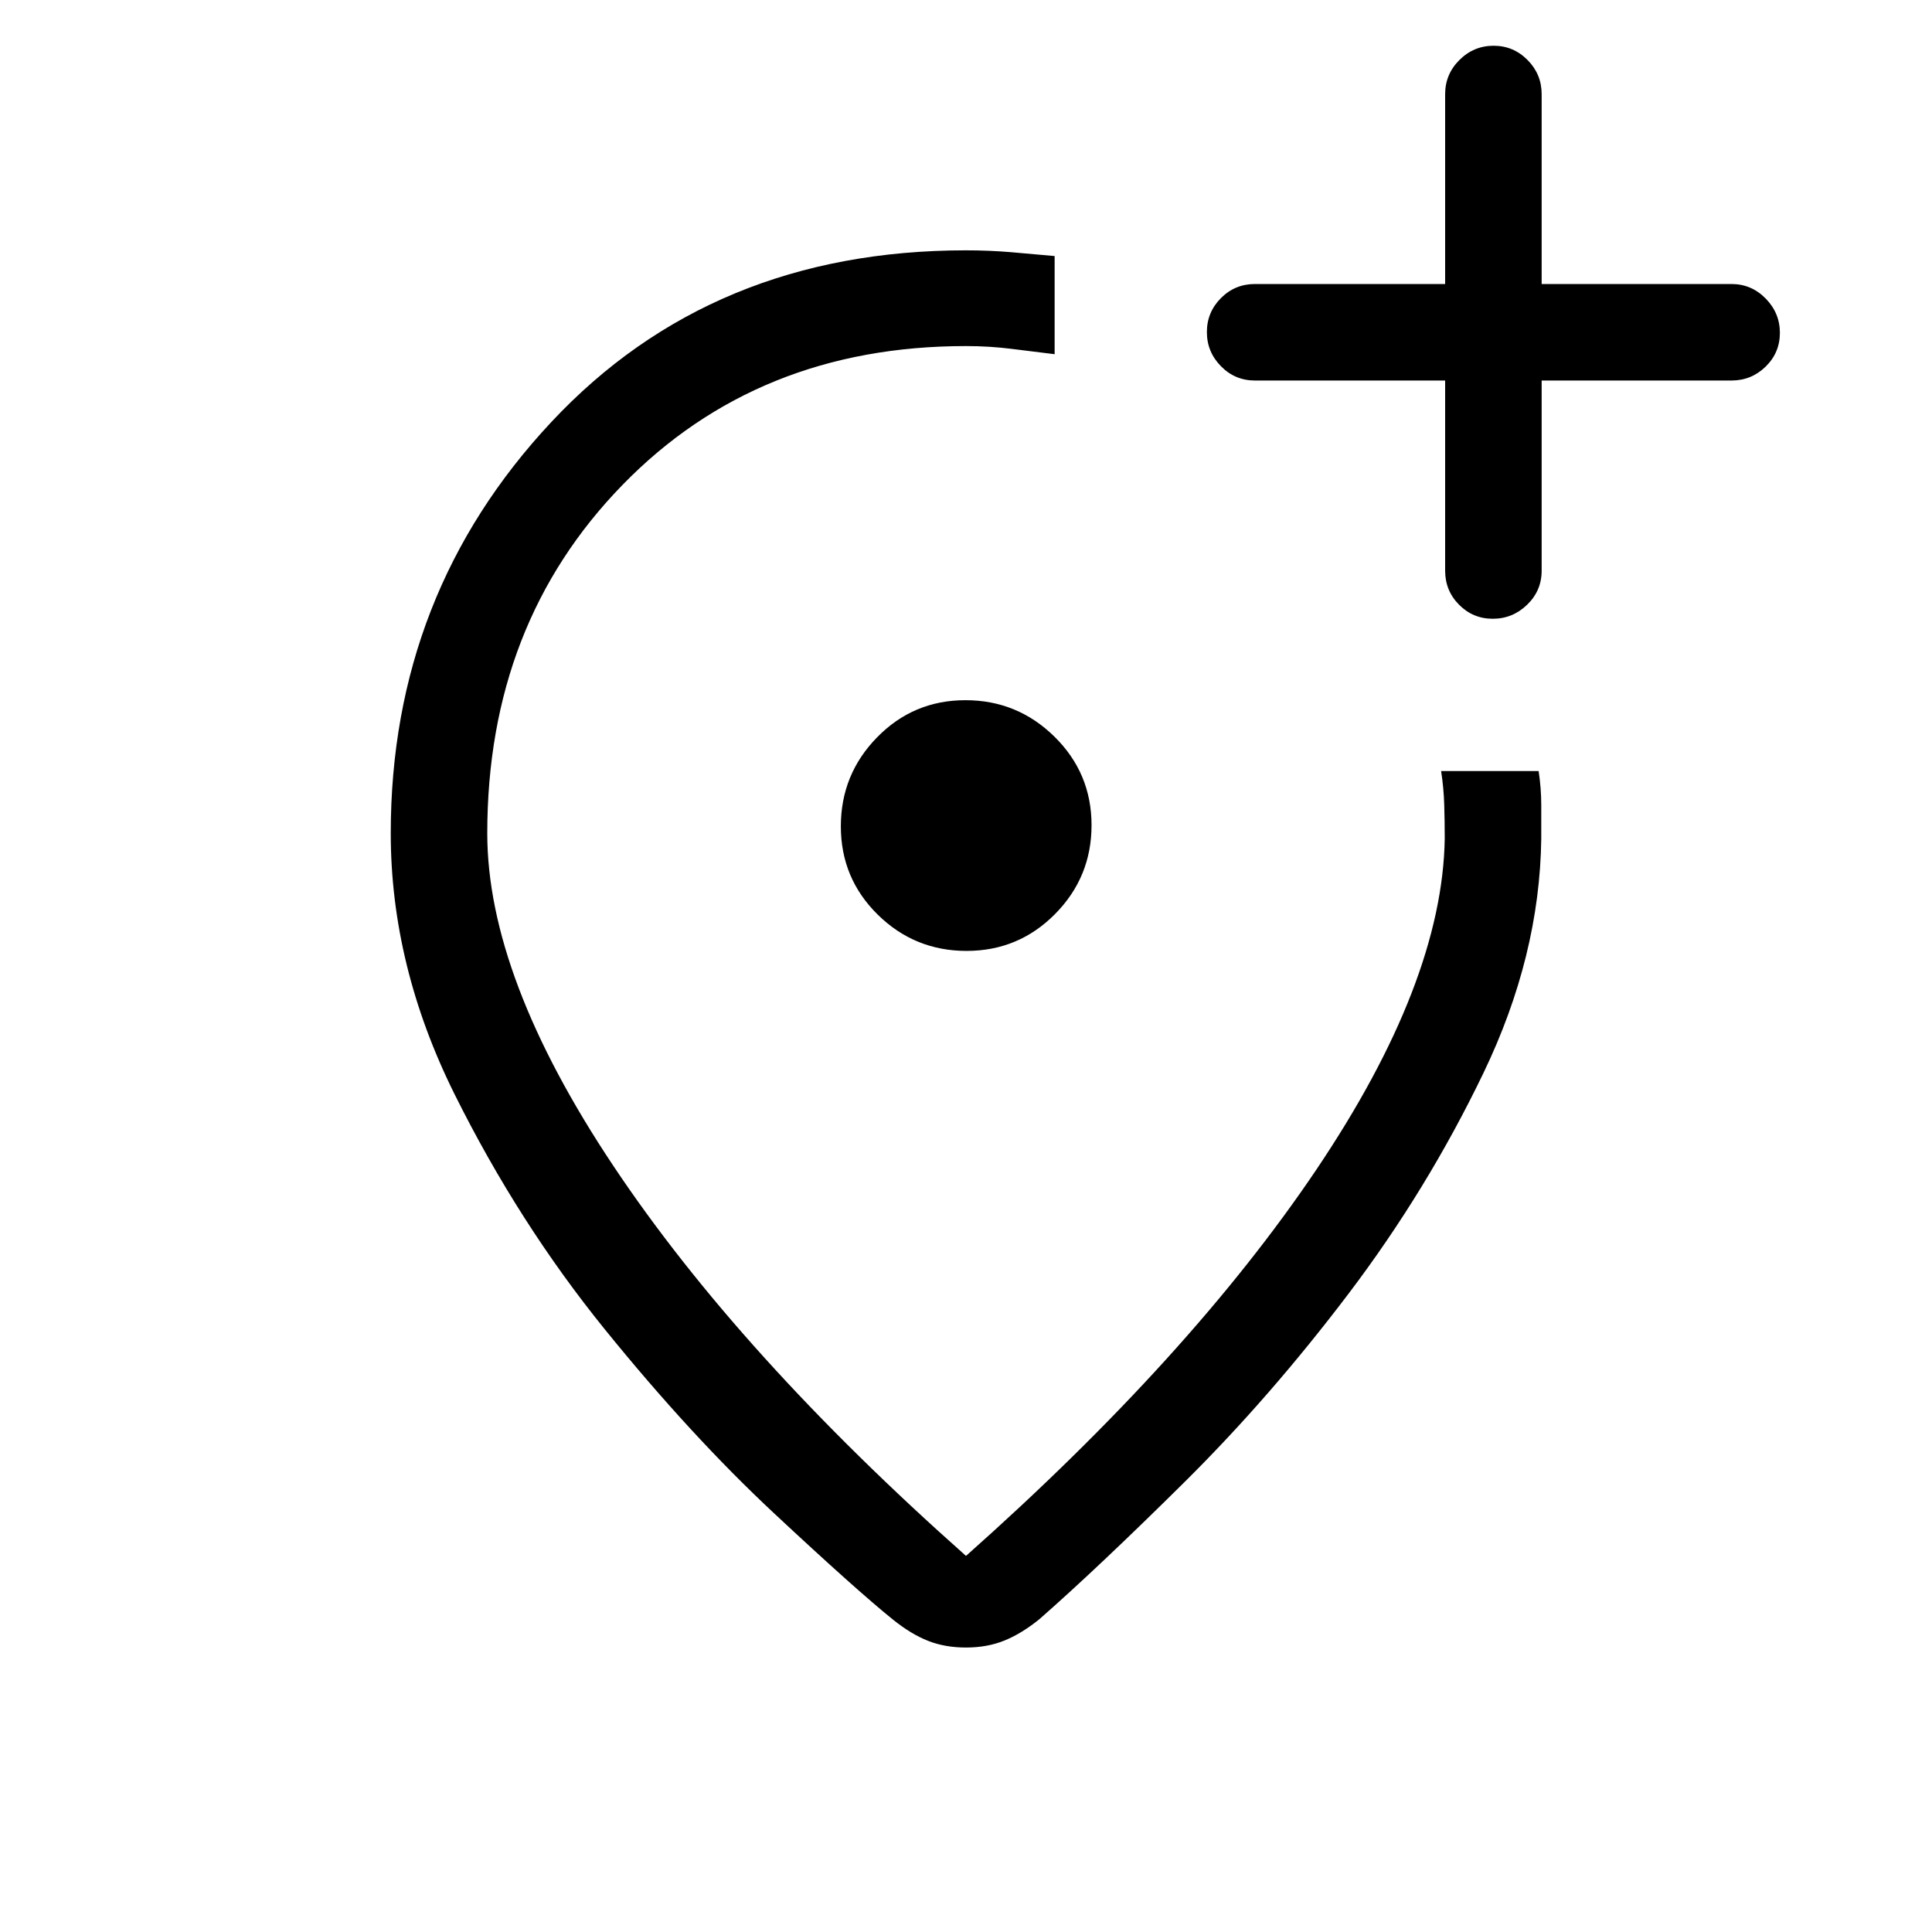 <svg xmlns="http://www.w3.org/2000/svg" height="20" viewBox="0 -960 960 960" width="20"><path d="M480-835.61q11.38 0 22.17.9 10.79.9 21.87 1.94V-784q-10.08-1.23-21.21-2.63-11.14-1.41-22.83-1.41-103.5 0-170.69 69t-67.19 173.08q0 71.42 62.71 165.36Q367.54-286.65 480-186.88q111.5-99 174.12-191.98 62.61-92.99 63.76-164.41 0-8.4-.25-16.81-.25-8.4-1.55-16.8h48.46q1.3 8.65 1.3 16.97v16.64q-.76 58.31-28.69 116.37t-67.02 109.67q-39.09 51.61-81.71 93.82-42.61 42.21-71.92 67.95-8.82 7.15-17.38 10.63-8.56 3.48-19.12 3.48-10.38 0-18.77-3.29-8.38-3.28-17.34-10.44-18.16-14.61-59.35-53.05-41.19-38.45-84.02-91.33-42.83-52.89-74.6-116.73-31.76-63.85-31.76-129.77 0-119.04 79.8-204.35 79.81-85.3 206.04-85.3Zm.28 348.11q25.84 0 43.97-18.32t18.13-44.15q0-25.84-18.41-43.97-18.42-18.14-44.25-18.14-25.84 0-43.87 18.42-18.04 18.41-18.04 44.25 0 25.83 18.32 43.87t44.15 18.04Zm-.28-62.19Zm238.08-221.23v94.5q0 9.93 6.92 16.91 6.91 6.97 16.76 6.97 9.85 0 17.07-6.97 7.21-6.98 7.21-16.91v-94.5h94.31q9.93 0 17-6.92t7.07-16.77q0-9.85-7.07-17.06-7.07-7.21-17-7.21h-94.31v-94.31q0-9.94-7.02-17.01-7.01-7.07-16.86-7.07t-16.97 7.07q-7.11 7.07-7.11 17.01v94.31h-94.5q-9.94 0-16.91 7.01-6.98 7.02-6.98 16.87 0 9.85 6.98 16.96 6.97 7.12 16.91 7.12h94.5Z"/></svg>